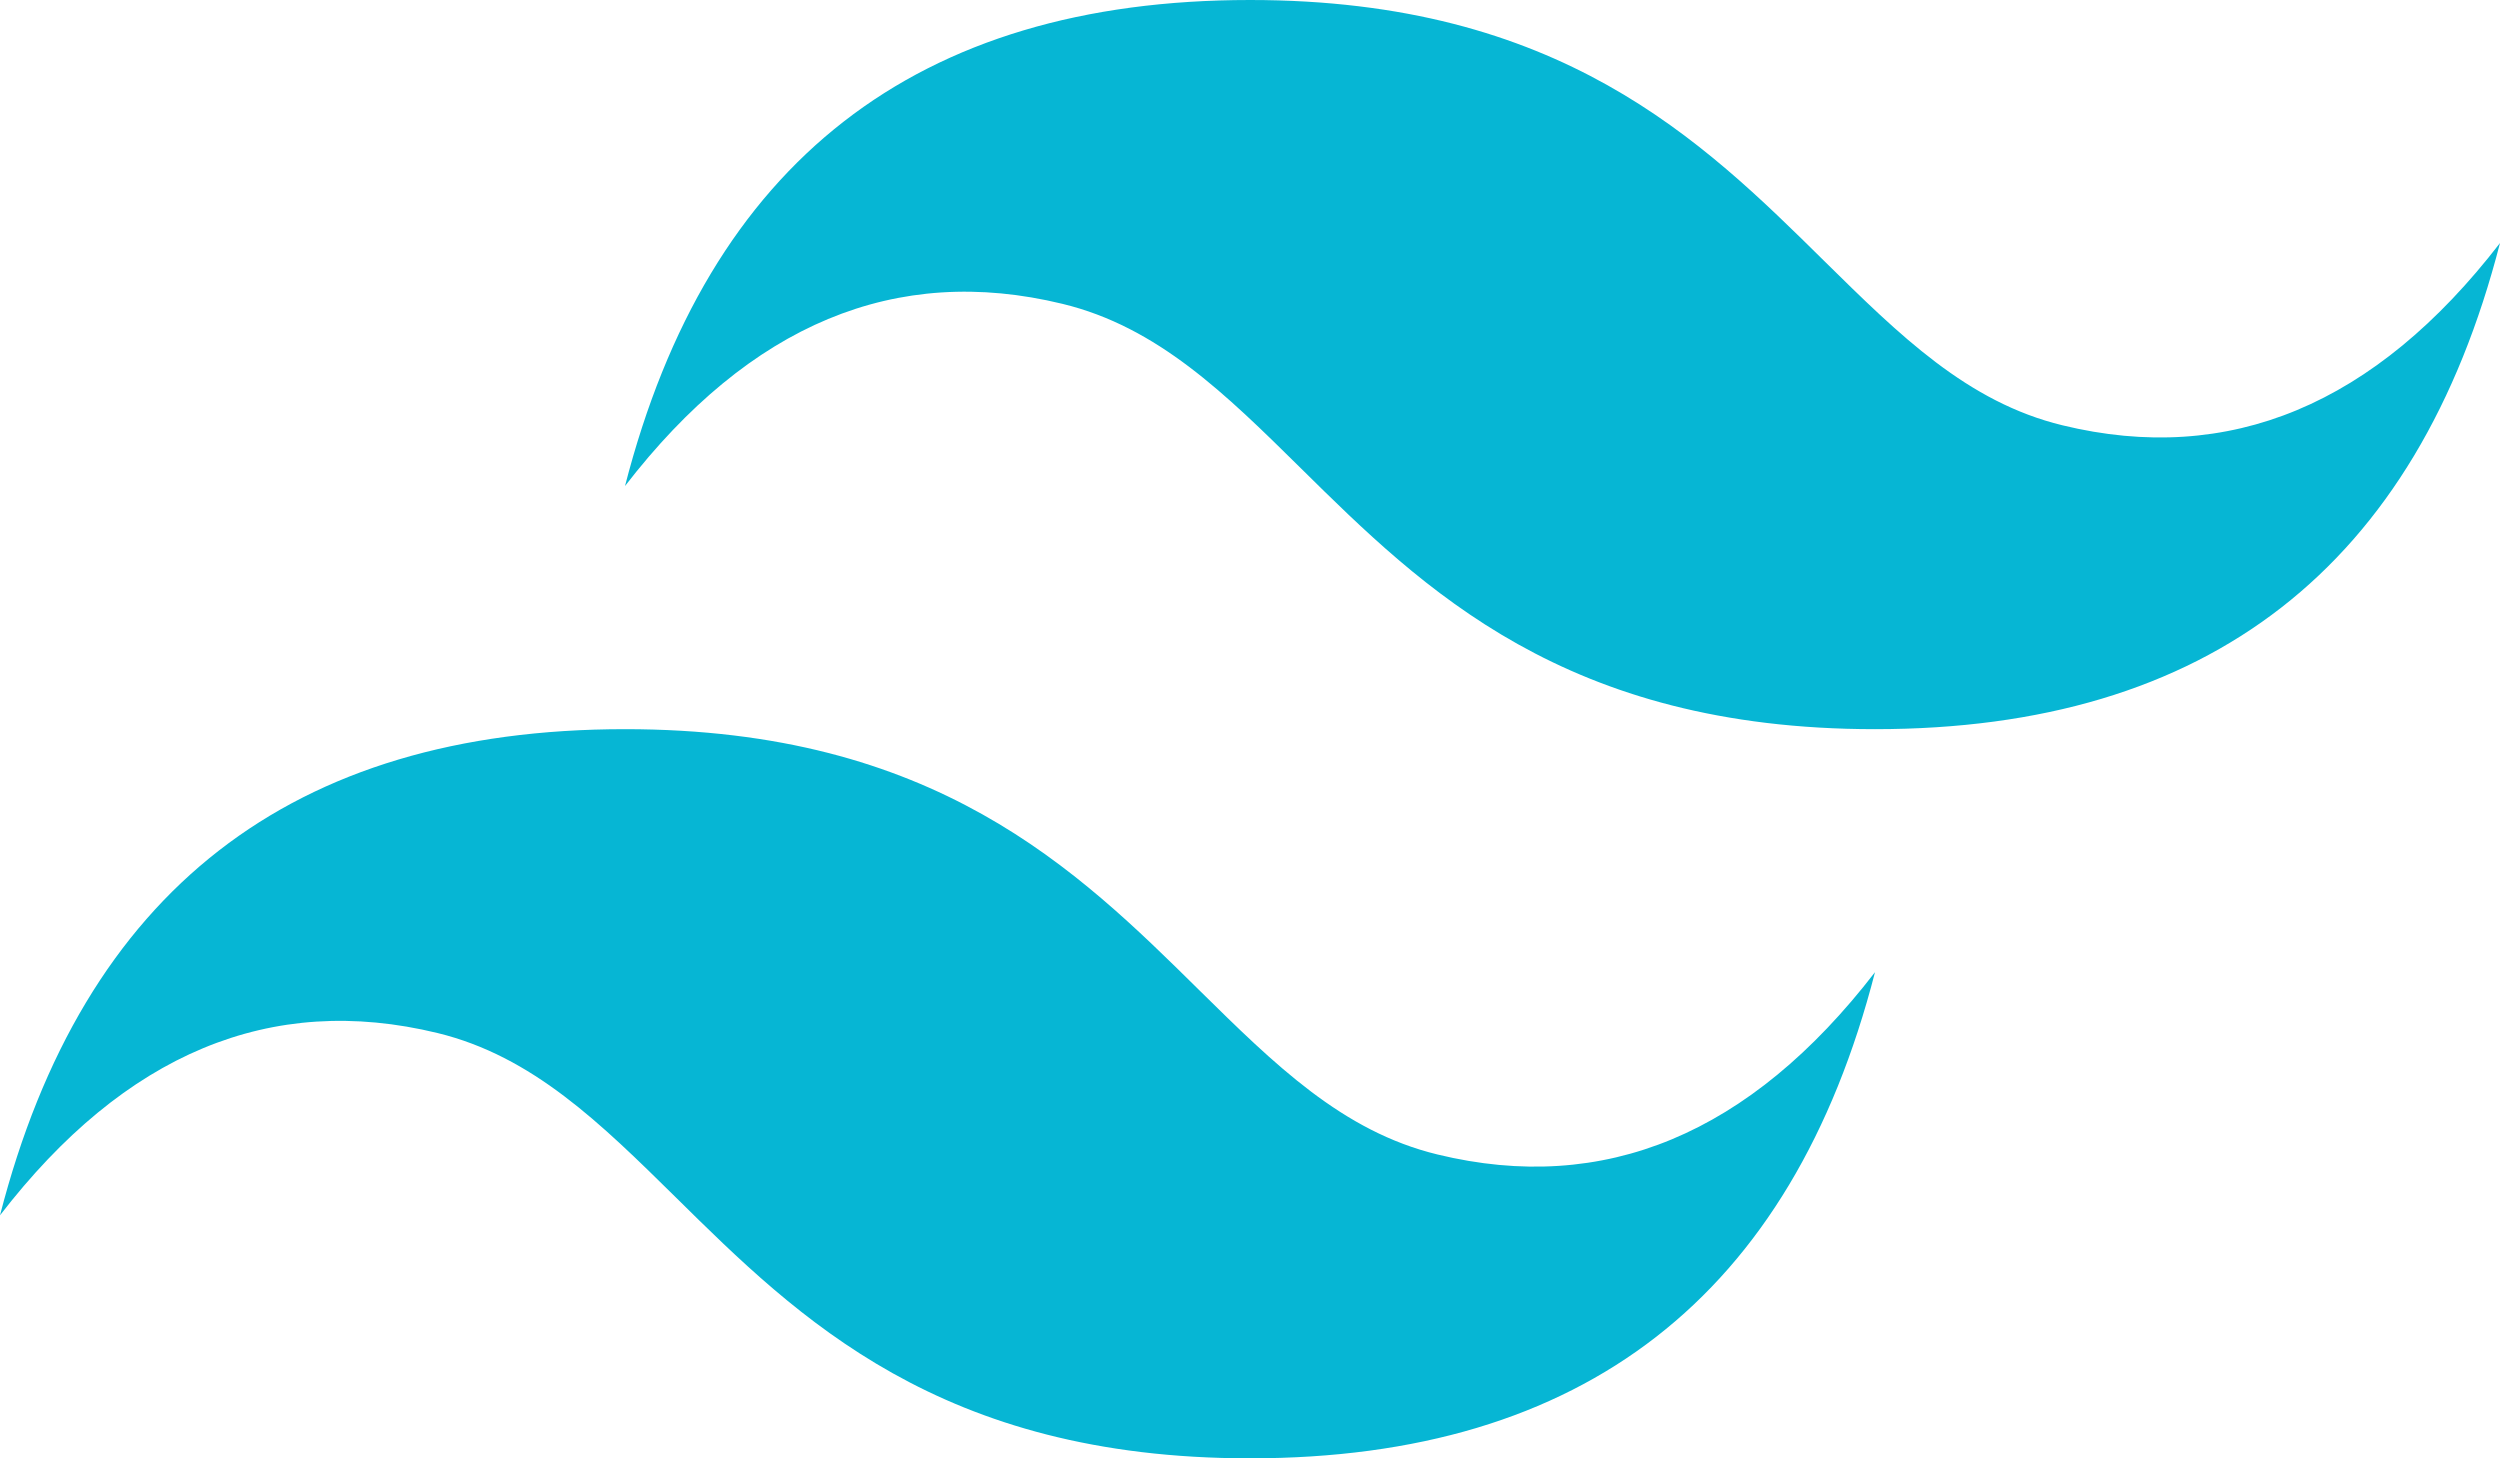 <svg width="24" height="14" viewBox="0 0 24 14" fill="none" xmlns="http://www.w3.org/2000/svg">
<path d="M12 0C8.8 0 6.8 1.556 6 4.666C7.2 3.111 8.6 2.528 10.2 2.917C11.113 3.138 11.765 3.782 12.488 4.495C13.664 5.656 15.026 7 18 7C21.2 7 23.2 5.444 24 2.333C22.8 3.889 21.4 4.472 19.8 4.083C18.887 3.862 18.235 3.217 17.512 2.505C16.336 1.344 14.974 0 12 0ZM6 7C2.8 7 0.8 8.555 0 11.667C1.2 10.111 2.6 9.528 4.2 9.917C5.113 10.139 5.765 10.783 6.488 11.495C7.664 12.656 9.026 14 12 14C15.2 14 17.2 12.444 18 9.333C16.8 10.889 15.4 11.472 13.8 11.083C12.887 10.862 12.235 10.217 11.512 9.505C10.336 8.344 8.974 7 6 7Z" fill="#06B6D4"/>
</svg>
